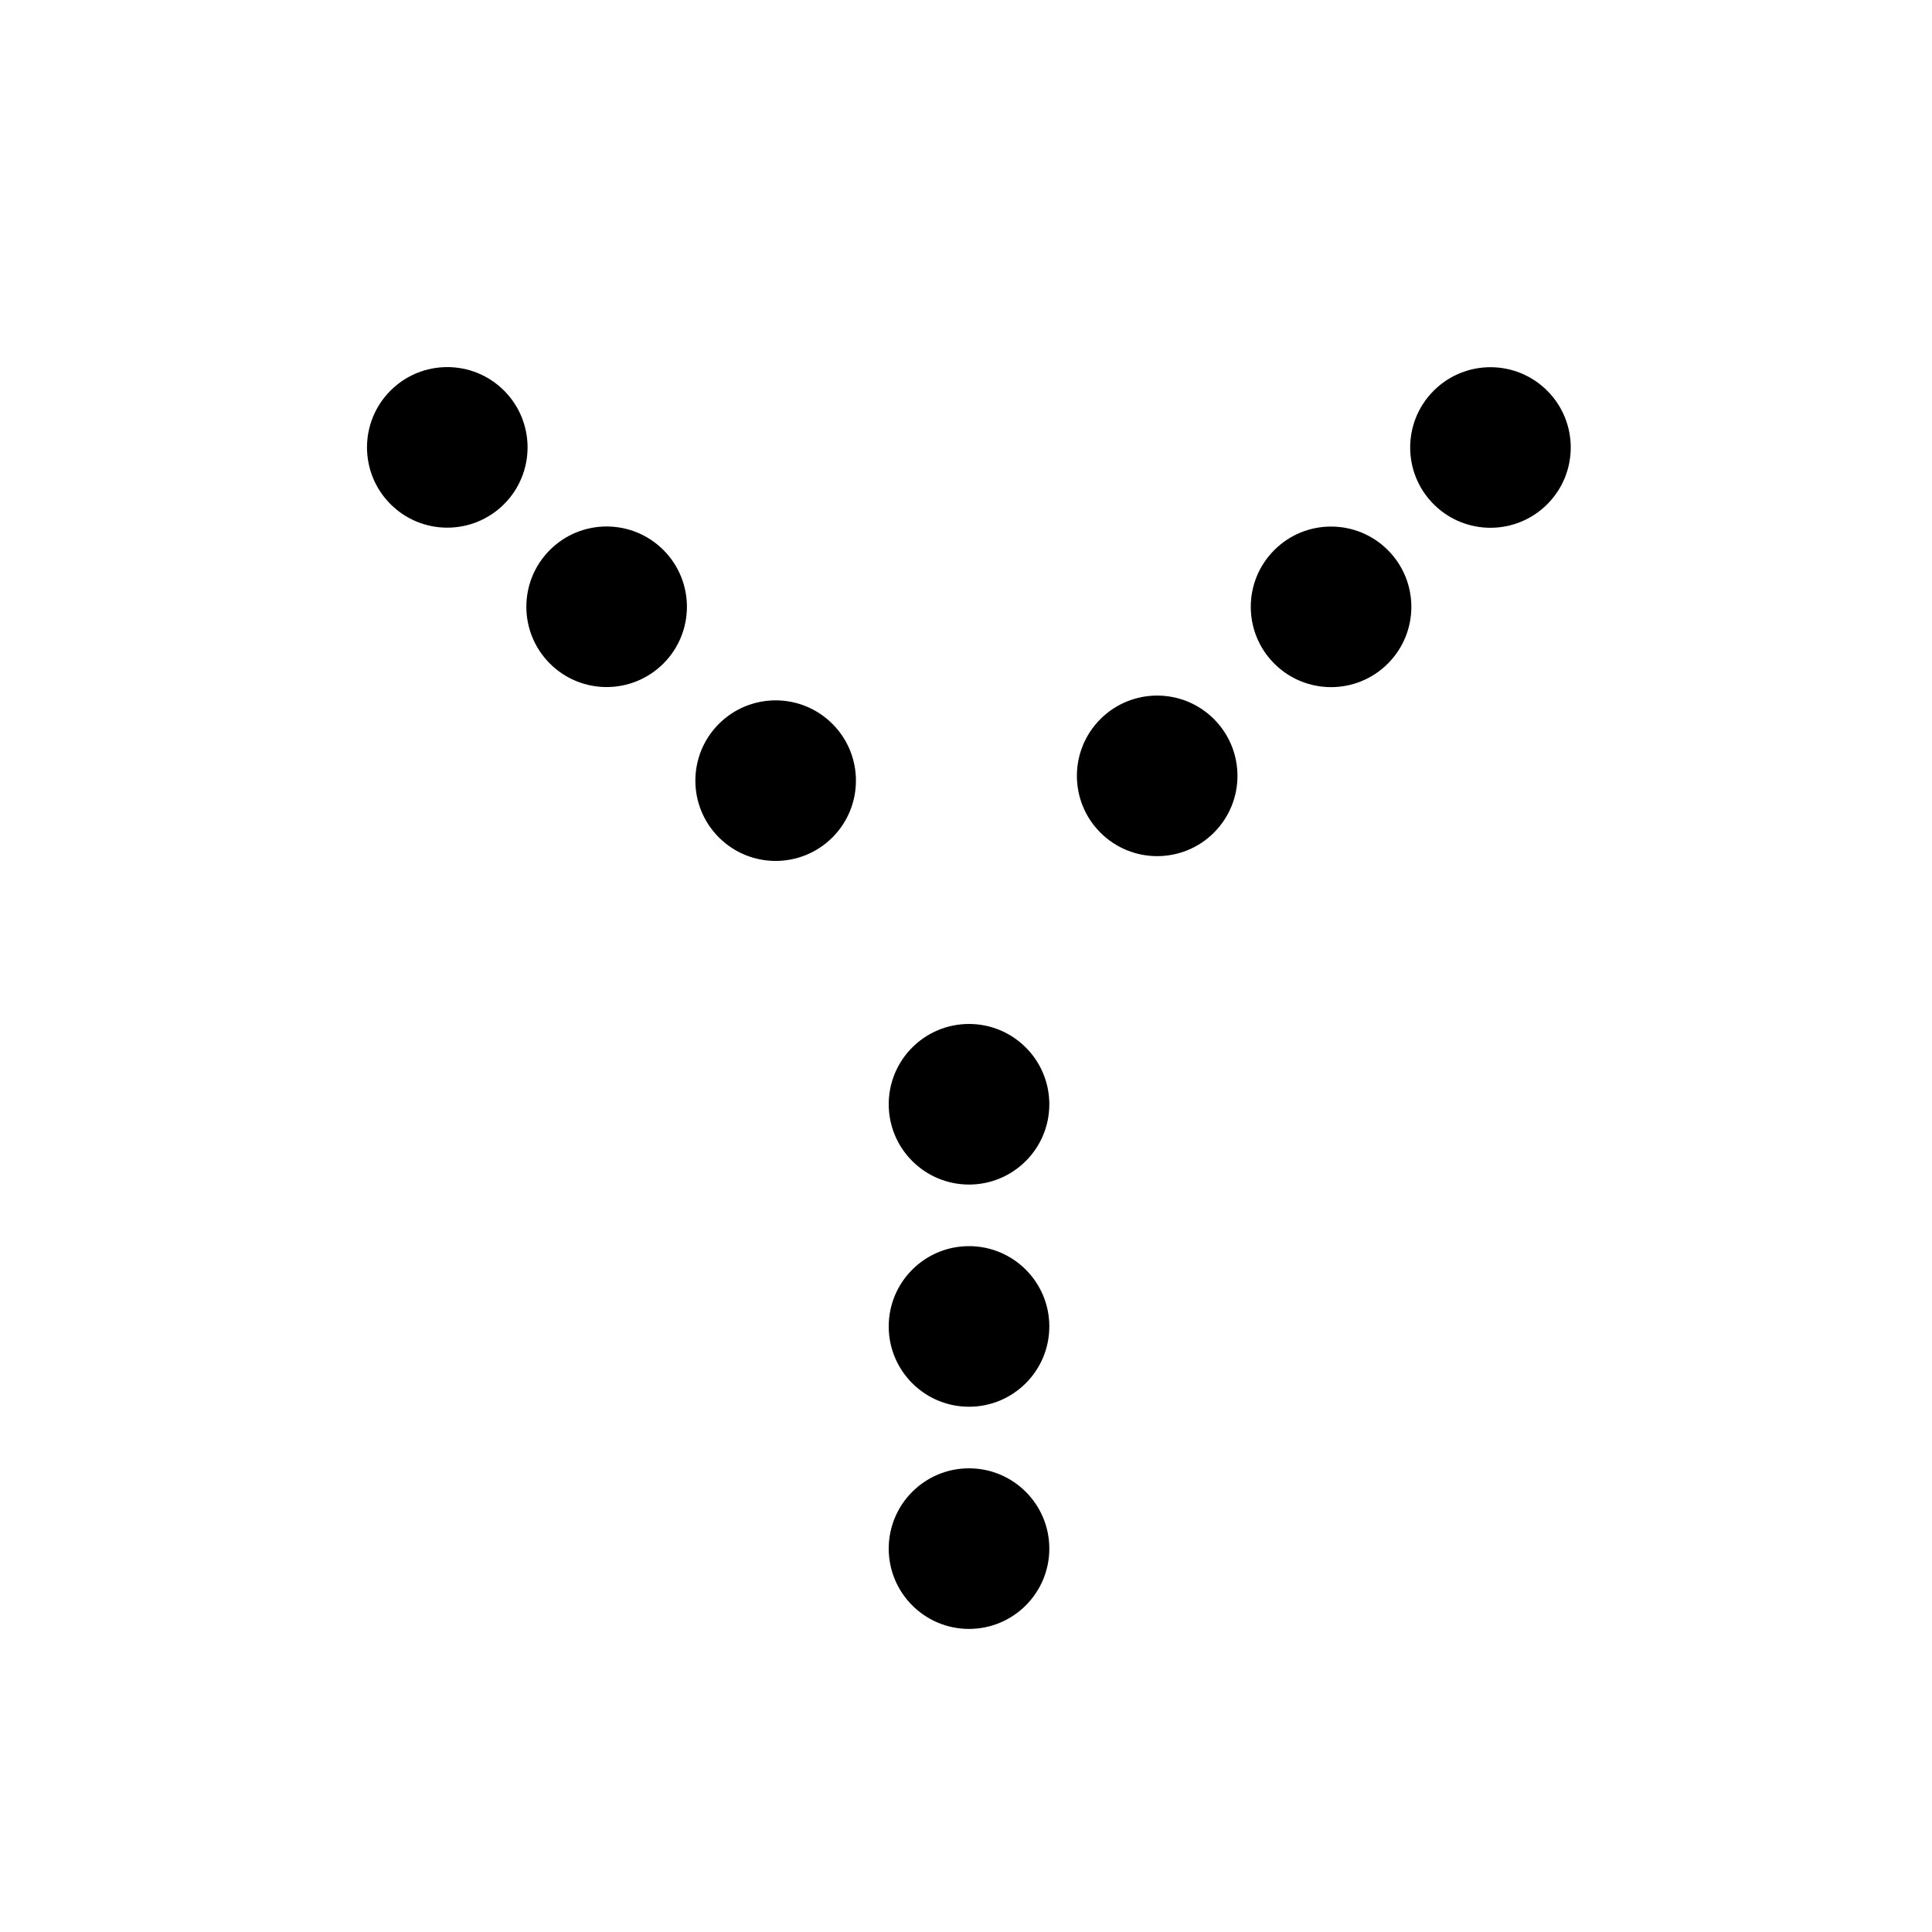<?xml version="1.0" encoding="utf-8"?>
<!-- Generator: Adobe Illustrator 21.0.2, SVG Export Plug-In . SVG Version: 6.00 Build 0)  -->
<svg version="1.1" xmlns="http://www.w3.org/2000/svg" xmlns:xlink="http://www.w3.org/1999/xlink" x="0px" y="0px"
	 viewBox="0 0 320 320" style="enable-background:new 0 0 320 320;" xml:space="preserve">
<style type="text/css">
	.st0{stroke:#000000;stroke-miterlimit:10;}
	.st1{fill:none;}
</style>
<g id="Characters">
	<g id="Letters">
		<g id="Y">
			
				<ellipse transform="matrix(0.707 -0.707 0.707 0.707 -34.716 173.189)" class="st0" cx="191.7" cy="128.5" rx="12.8" ry="12.8"/>
			
				<ellipse transform="matrix(0.707 -0.707 0.707 0.707 -6.481 185.353)" class="st0" cx="220.5" cy="100.5" rx="12.8" ry="12.8"/>
			
				<ellipse transform="matrix(0.707 -0.707 0.707 0.707 19.919 196.288)" class="st0" cx="246.9" cy="74.1" rx="12.8" ry="12.8"/>
			<circle class="st0" cx="160.5" cy="256.5" r="12.8"/>
			<circle class="st0" cx="160.5" cy="219.7" r="12.8"/>
			<circle class="st0" cx="160.5" cy="182.9" r="12.8"/>
			
				<ellipse transform="matrix(0.707 -0.707 0.707 0.707 -53.792 128.734)" class="st0" cx="128.5" cy="129.3" rx="12.8" ry="12.8"/>
			
				<ellipse transform="matrix(0.707 -0.707 0.707 0.707 -41.629 100.5)" class="st0" cx="100.5" cy="100.5" rx="12.8" ry="12.8"/>
			<ellipse transform="matrix(0.707 -0.707 0.707 0.707 -30.693 74.1)" class="st0" cx="74.1" cy="74.1" rx="12.8" ry="12.8"/>
		</g>
	</g>
</g>
<g id="Corner_Markers">
	<rect x="7" y="304" class="st1" width="1" height="1"/>
</g>
</svg>
